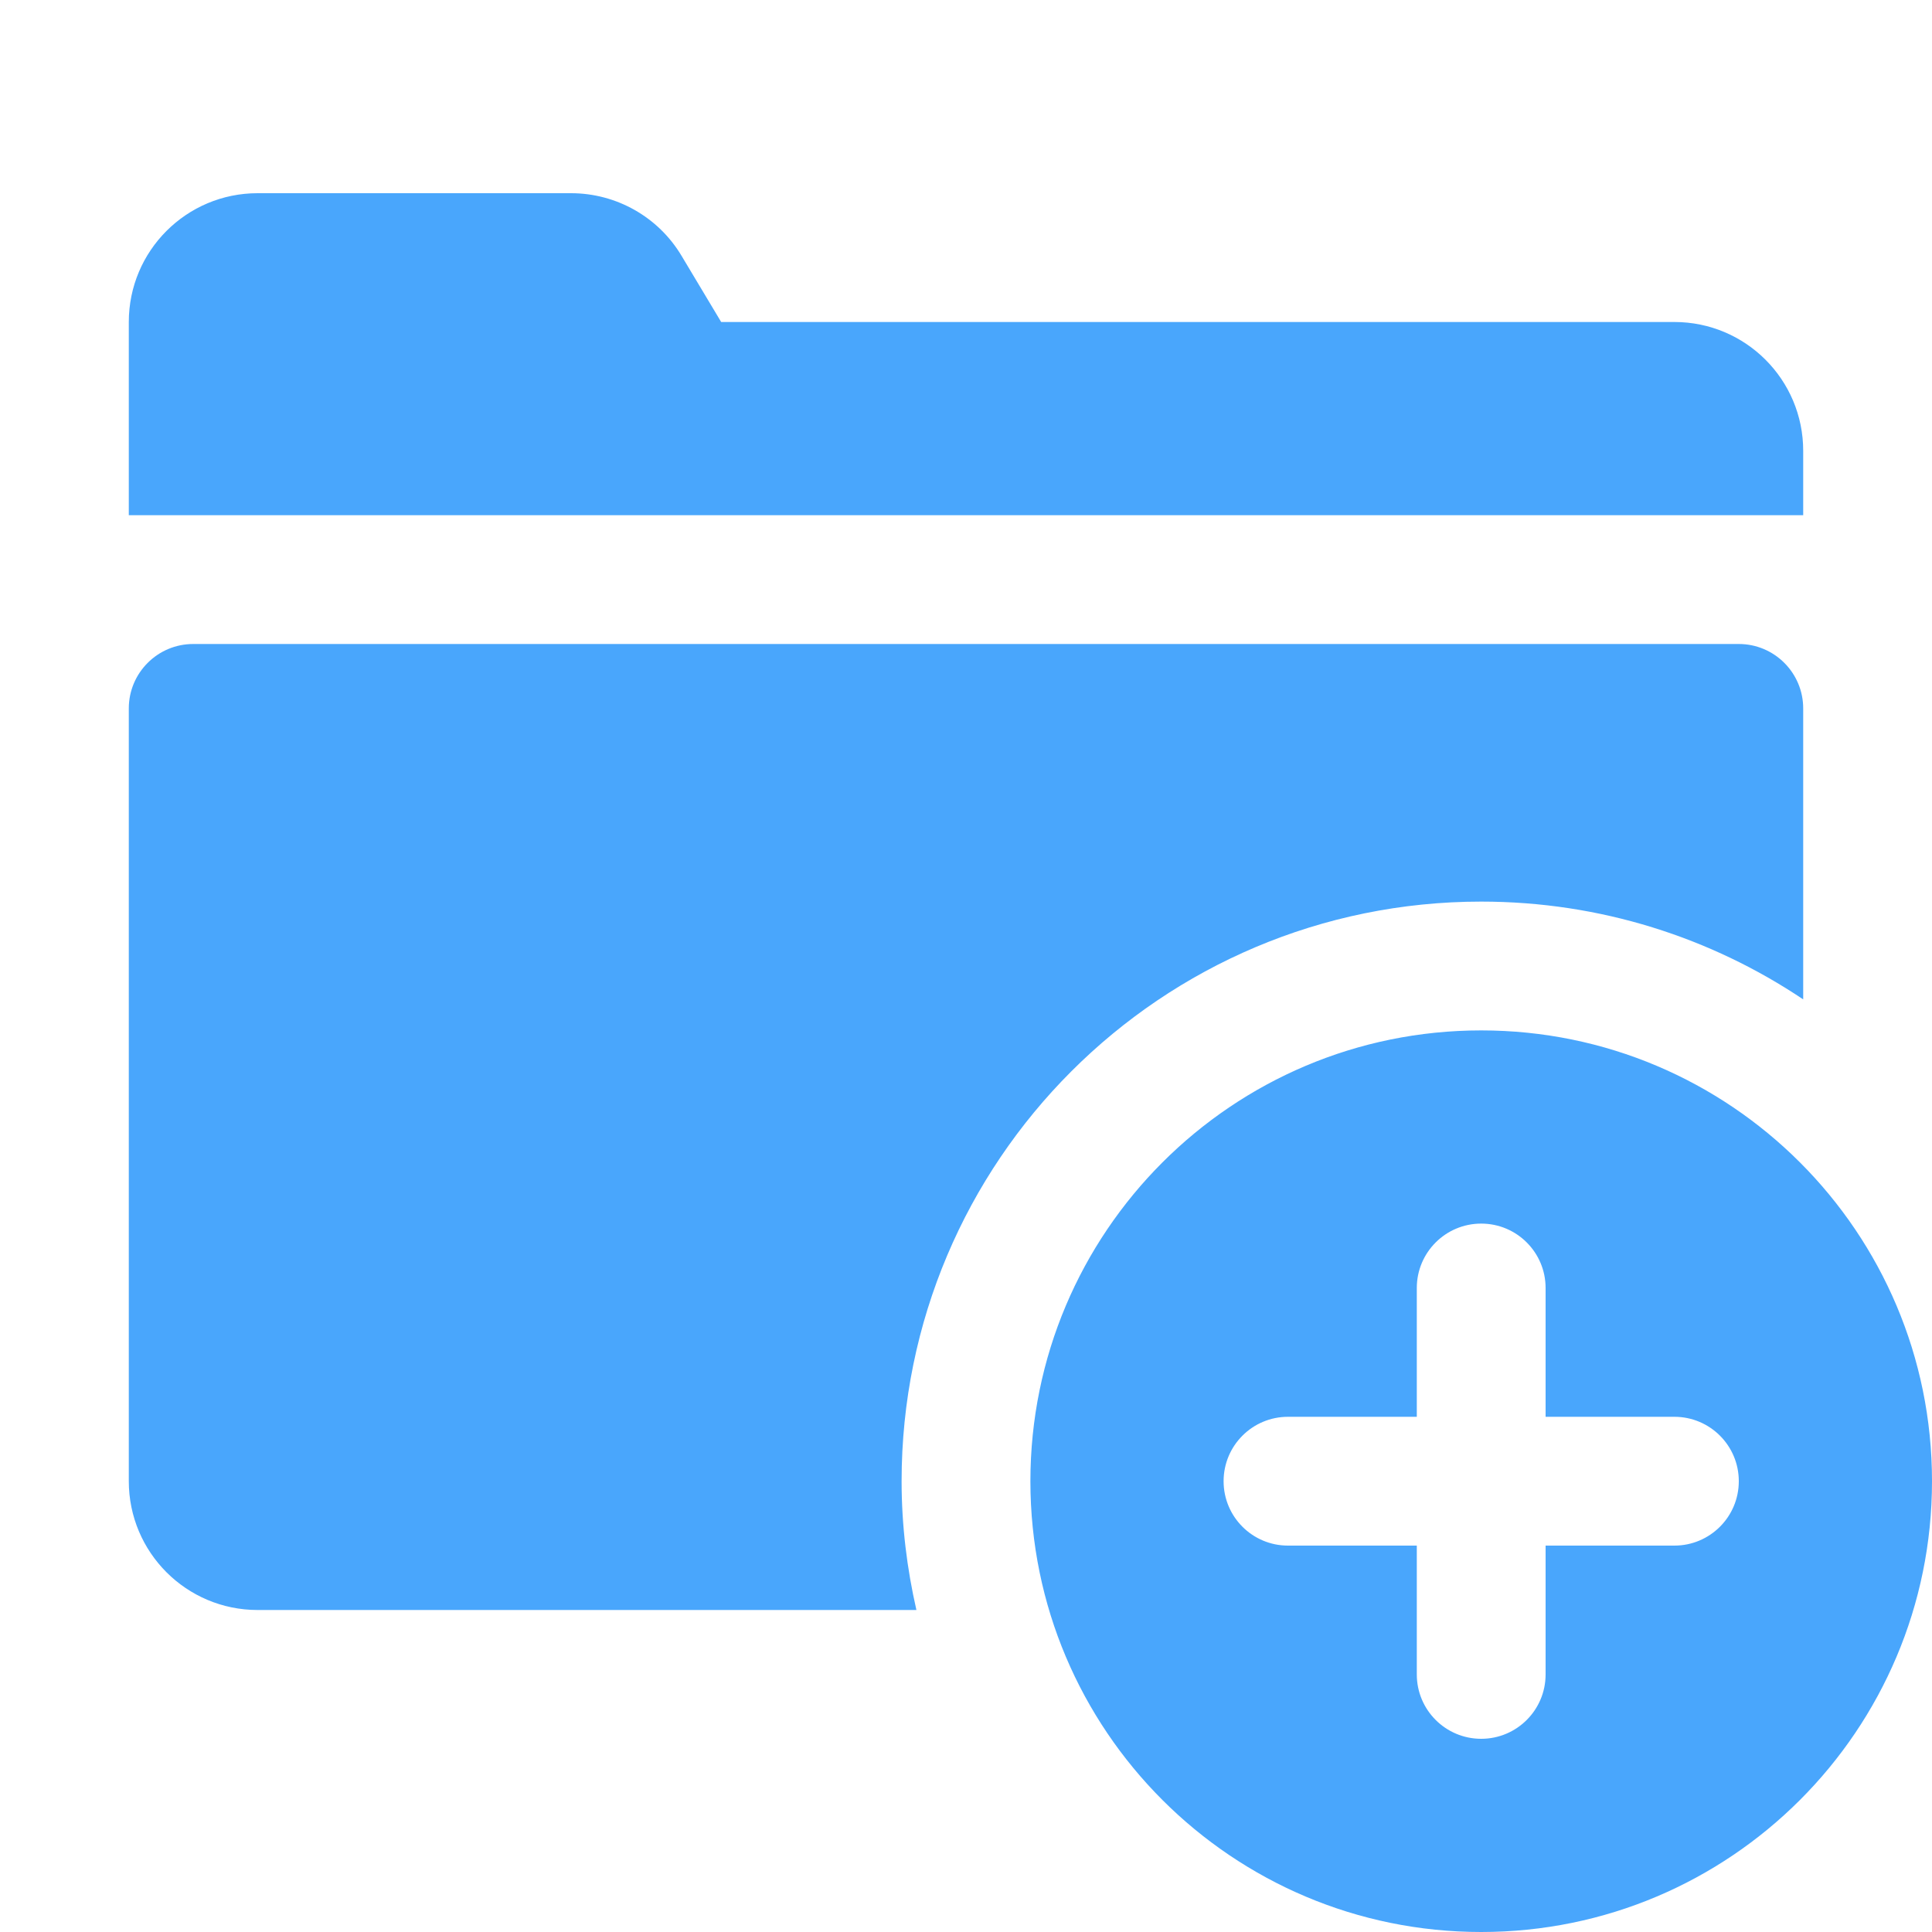 <svg width="18" height="18" viewBox="0 0 18 18" fill="none" xmlns="http://www.w3.org/2000/svg">
<g clip-path="url(#clip0_0_1448)">
<path d="M2.4 1.8C1.737 1.8 1.2 2.337 1.2 3V4.8H7.8H16.8V4.2C16.8 3.537 16.263 3 15.6 3H6.719L6.349 2.382C6.133 2.021 5.742 1.8 5.32 1.8H2.4ZM1.8 6C1.469 6 1.2 6.269 1.2 6.6V13.8C1.2 14.463 1.737 15 2.4 15H8.538C8.45 14.614 8.4 14.213 8.4 13.8C8.4 10.817 10.817 8.4 13.8 8.4C14.911 8.4 15.942 8.736 16.8 9.311V6.6C16.8 6.269 16.531 6 16.2 6H1.8ZM13.8 9.6C11.48 9.6 9.6 11.48 9.6 13.8C9.6 16.12 11.48 18 13.8 18C16.12 18 18 16.12 18 13.8C18 11.48 16.12 9.6 13.8 9.6ZM13.8 11.4C14.131 11.4 14.4 11.668 14.4 12V13.2H15.6C15.931 13.2 16.2 13.468 16.2 13.8C16.2 14.132 15.931 14.4 15.6 14.4H14.4V15.6C14.4 15.932 14.131 16.2 13.8 16.2C13.469 16.2 13.2 15.932 13.2 15.6V14.4H12C11.669 14.4 11.4 14.132 11.4 13.8C11.4 13.468 11.669 13.2 12 13.2H13.2V12C13.2 11.668 13.469 11.4 13.8 11.4Z" fill="#49A6FC"/>
</g>
<defs>
<clipPath id="clip0_0_1448">
<rect width="18" height="18" fill="white"/>
</clipPath>
</defs>
</svg>
